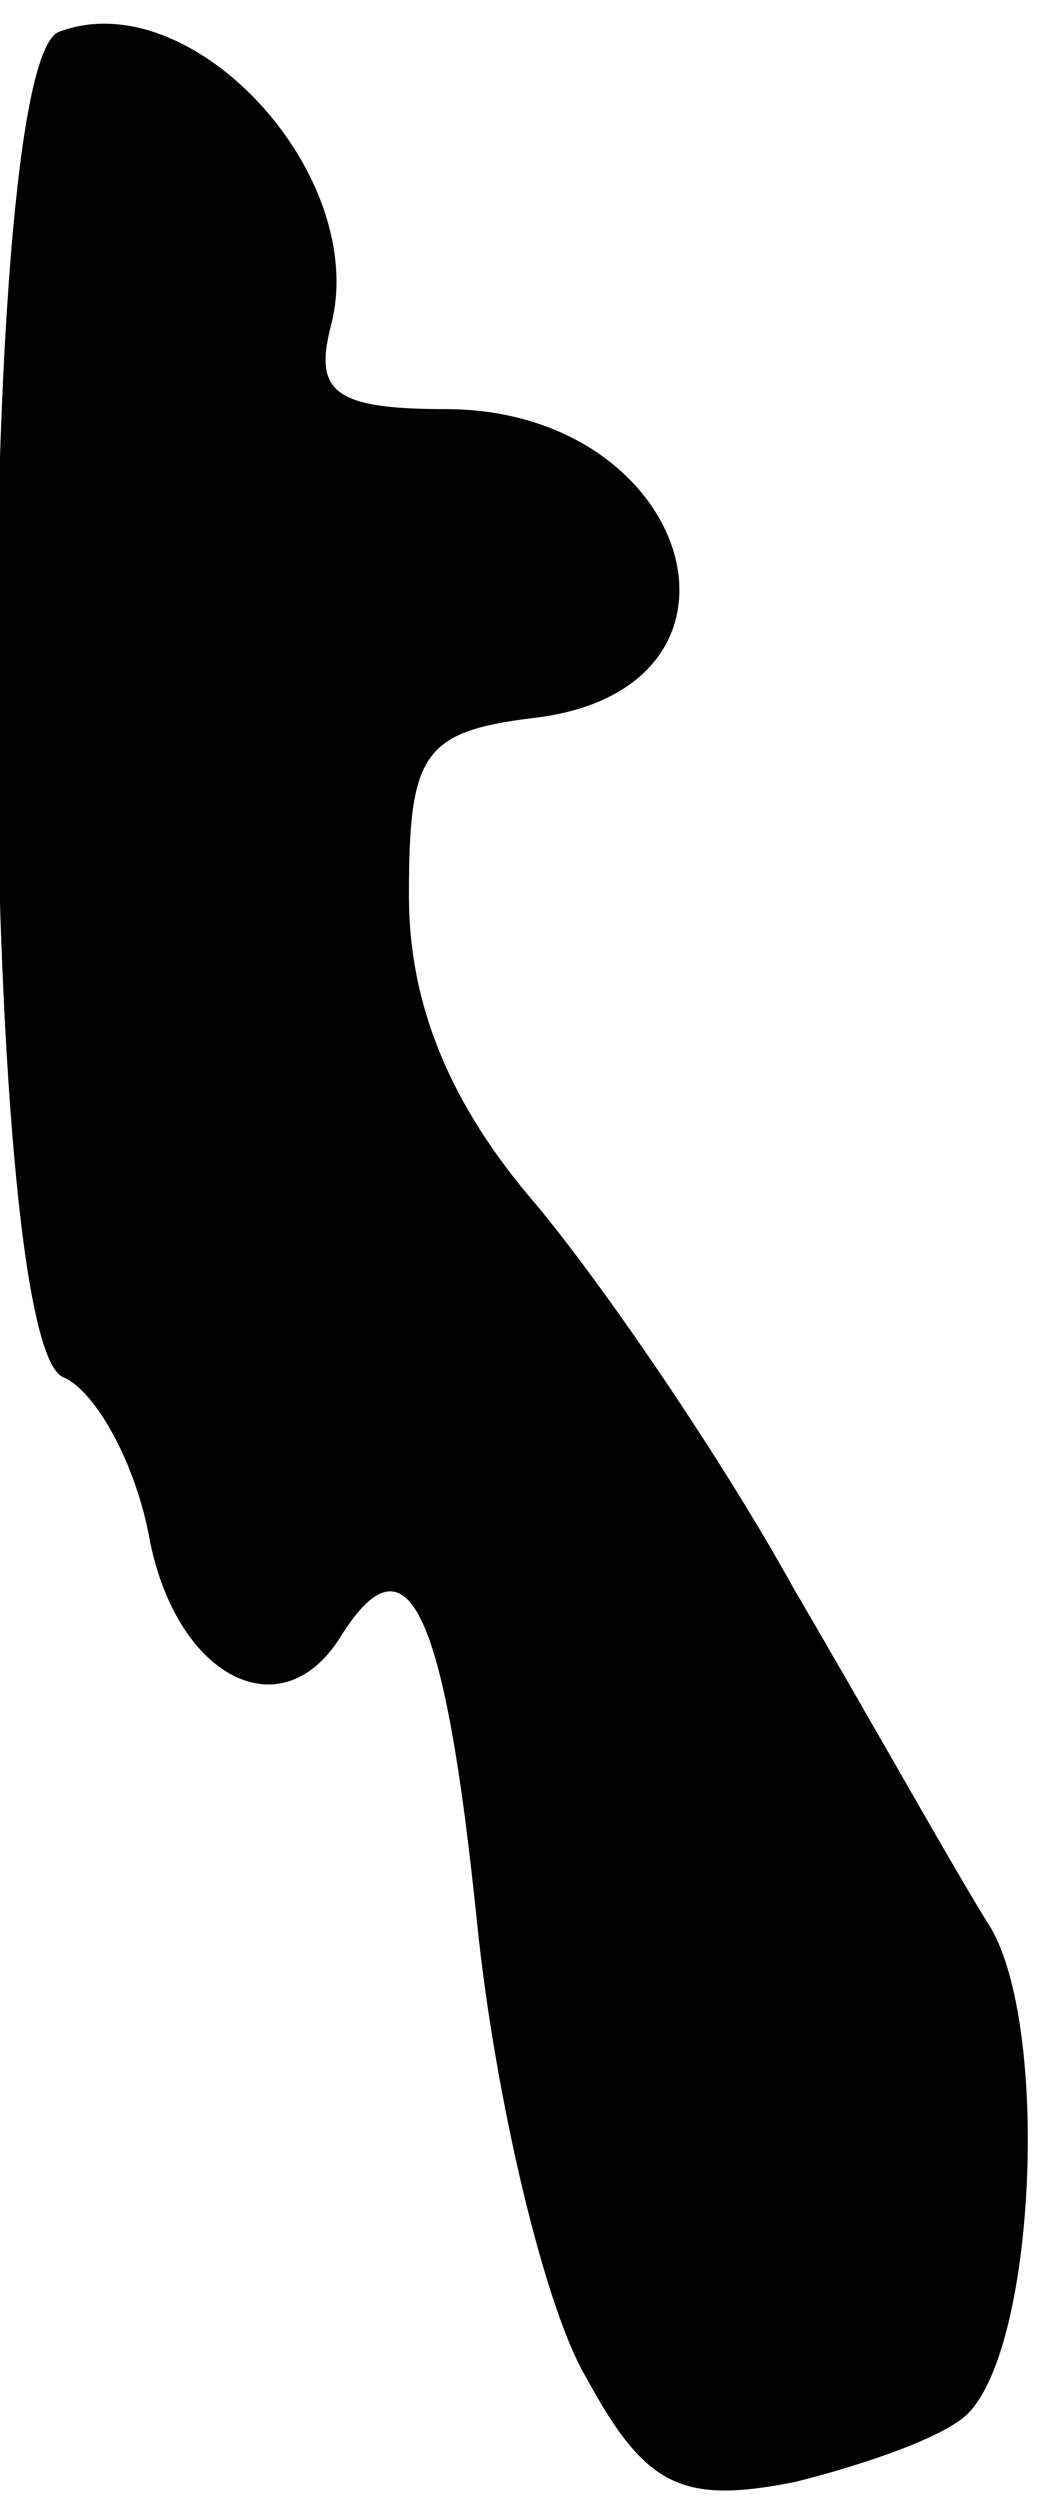 <?xml version="1.0" standalone="no"?>
<!DOCTYPE svg PUBLIC "-//W3C//DTD SVG 20010904//EN"
 "http://www.w3.org/TR/2001/REC-SVG-20010904/DTD/svg10.dtd">
<svg version="1.0" xmlns="http://www.w3.org/2000/svg"
 width="23pt" height="55pt" viewBox="0 0 23 55"
 preserveAspectRatio="xMidYMid meet">
<g transform="translate(0,55) scale(0.1,-0.1)"
fill="#000000" stroke="none">
<path fill="#000000" stroke="none" d="M13 543 c-19 -7 -18 -289 1 -296 7 -3
16 -19 19 -36 6 -30 29 -42 42 -21 15 24 23 5 30 -63 4 -39 15 -85 24 -100 13
-24 21 -28 46 -23 16 4 33 10 38 15 15 15 18 85 5 107 -7 11 -26 45 -43 74
-16 29 -42 67 -57 85 -19 22 -28 44 -28 68 0 31 3 36 27 39 54 6 36 68 -19 68
-25 0 -29 4 -25 19 8 33 -31 75 -60 64z"/>
</g>
</svg>
